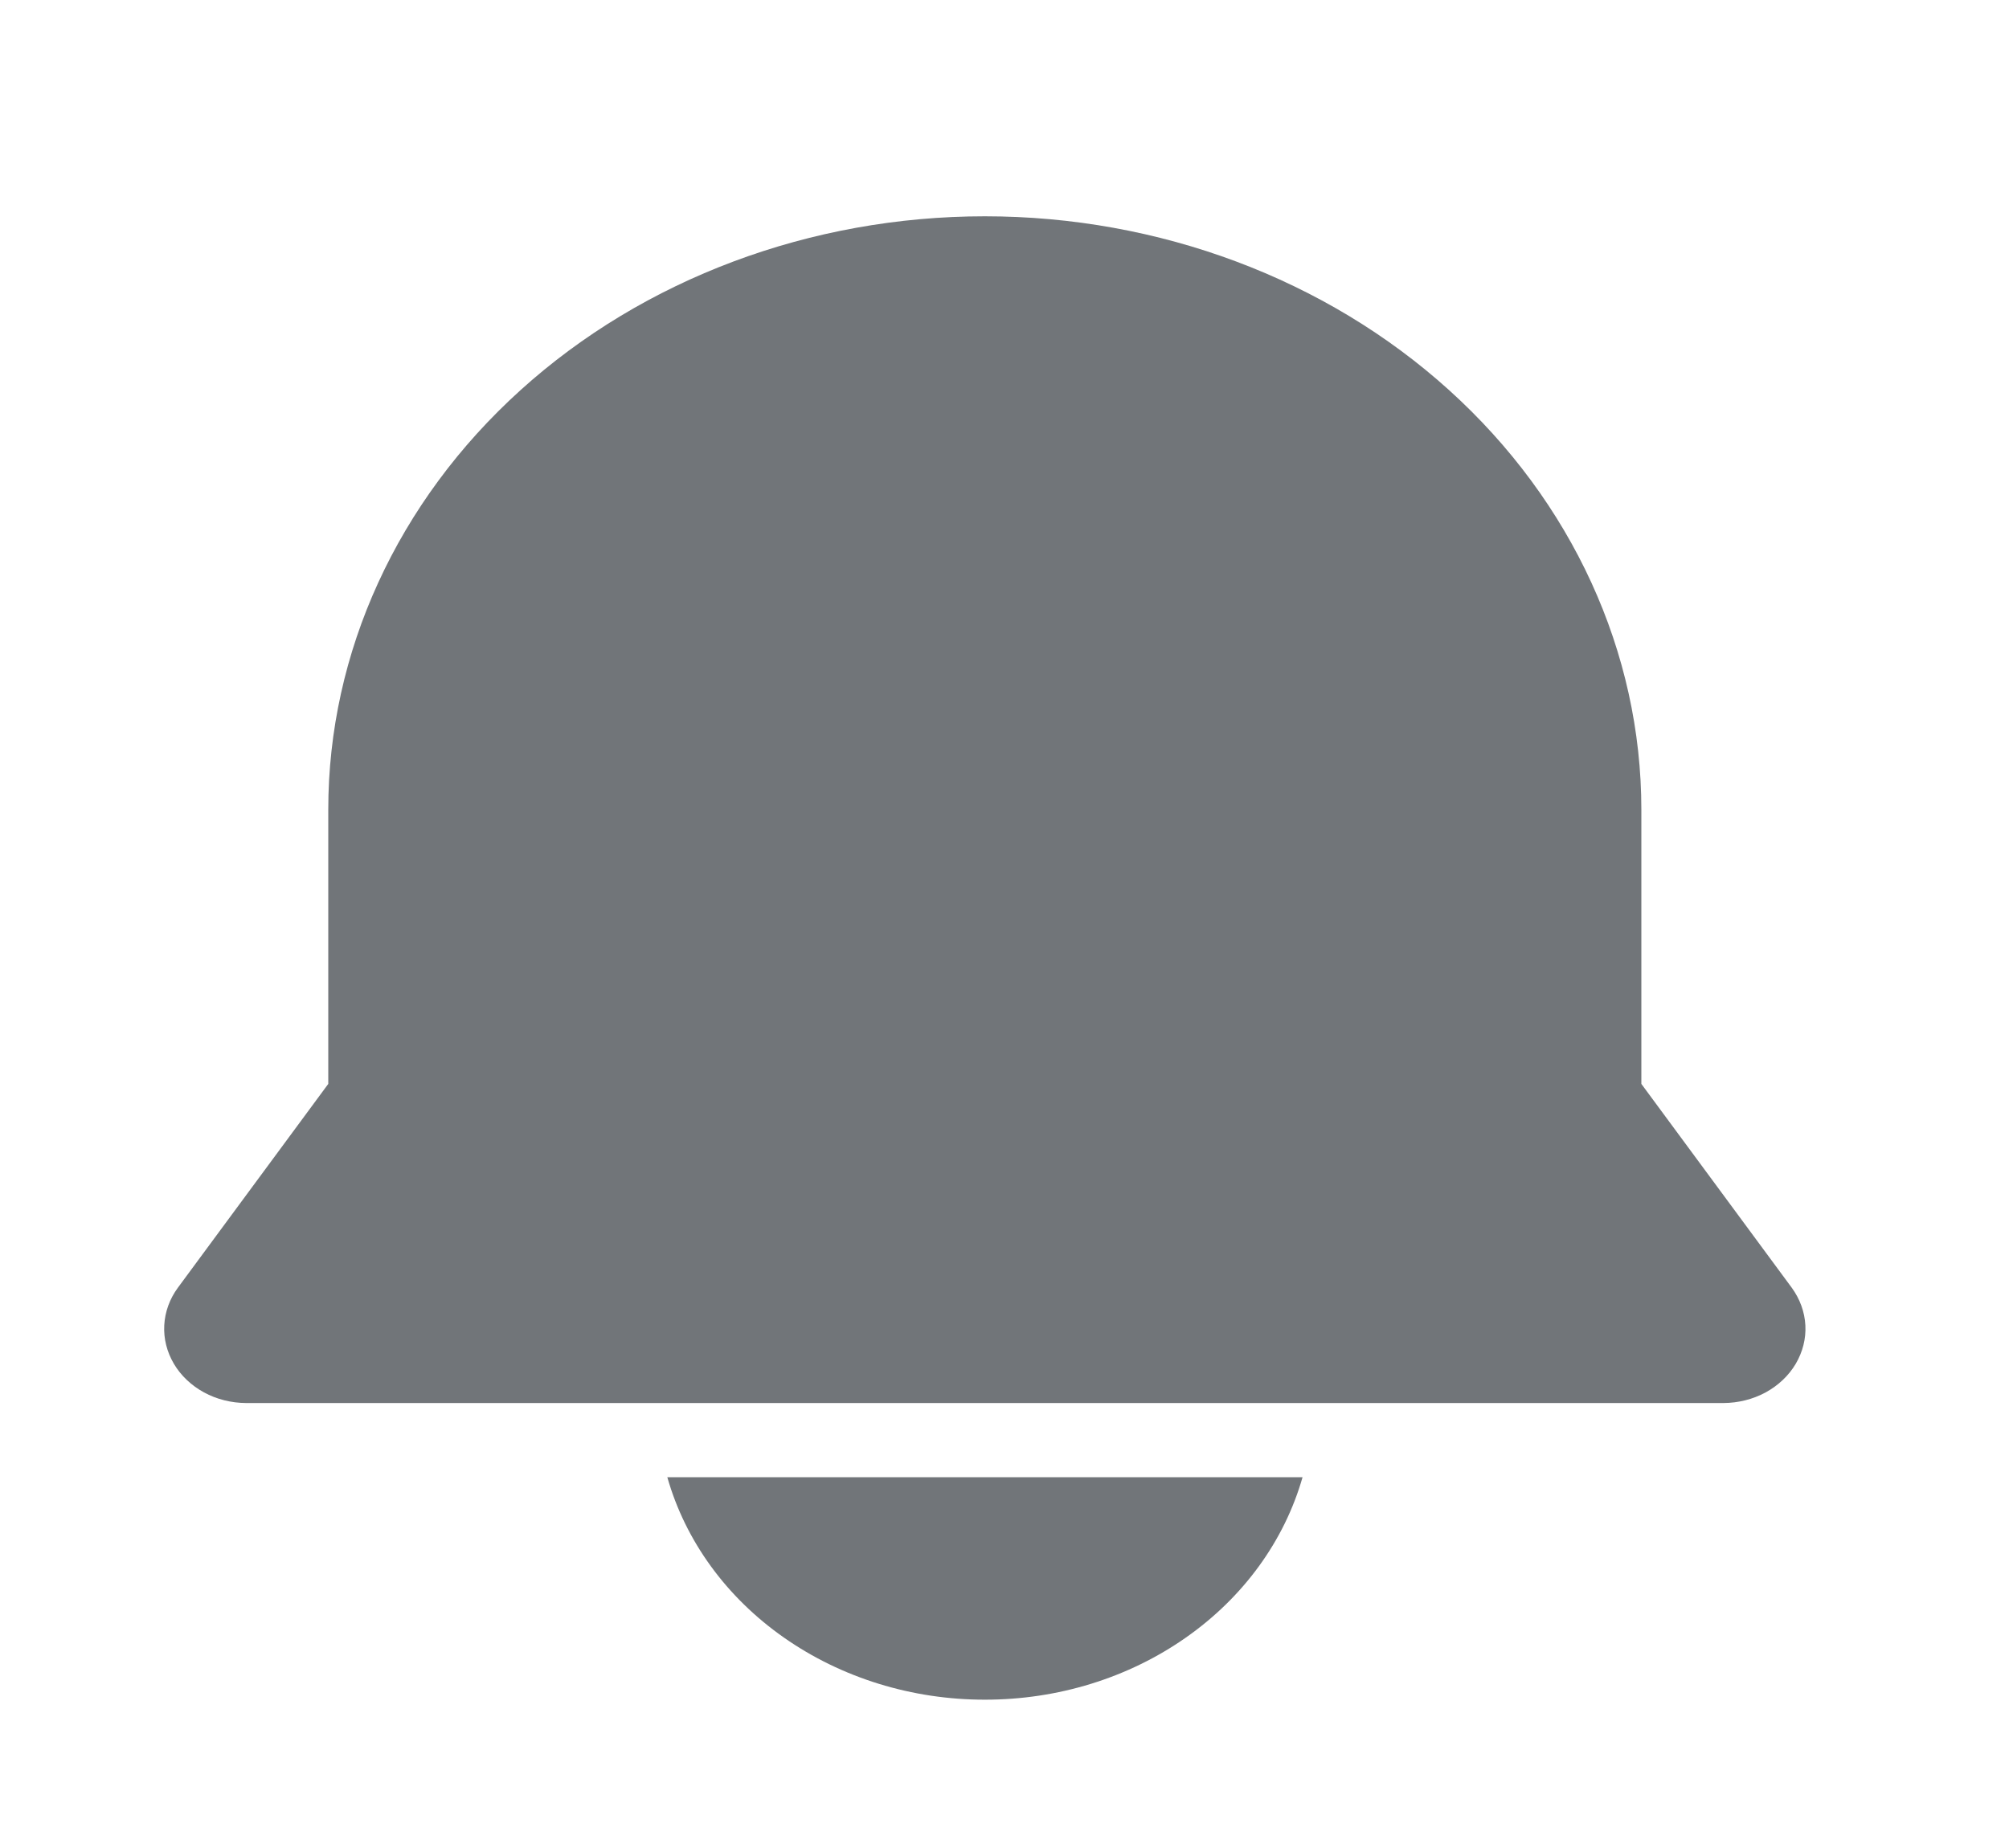 <svg width="25" height="23" viewBox="0 0 25 23" fill="none" xmlns="http://www.w3.org/2000/svg">
<path d="M22.296 16.026L20.425 13.49V10.077C20.425 8.118 19.564 6.24 18.032 4.855C16.5 3.47 14.422 2.692 12.255 2.692C10.088 2.692 8.01 3.47 6.478 4.855C4.946 6.24 4.085 8.118 4.085 10.077V13.49L2.214 16.026C2.111 16.166 2.053 16.327 2.044 16.494C2.035 16.661 2.077 16.826 2.164 16.974C2.251 17.121 2.381 17.244 2.539 17.33C2.697 17.416 2.879 17.461 3.063 17.462H21.447C21.631 17.461 21.812 17.416 21.971 17.33C22.129 17.244 22.259 17.121 22.346 16.974C22.433 16.826 22.475 16.661 22.466 16.494C22.457 16.327 22.398 16.166 22.296 16.026Z" fill="#717579"/>
<path d="M12.256 21.154C13.162 21.155 14.042 20.883 14.757 20.381C15.473 19.88 15.983 19.177 16.209 18.385H8.304C8.529 19.177 9.039 19.88 9.755 20.381C10.471 20.883 11.351 21.155 12.256 21.154Z" fill="#717579"/>
</svg>
